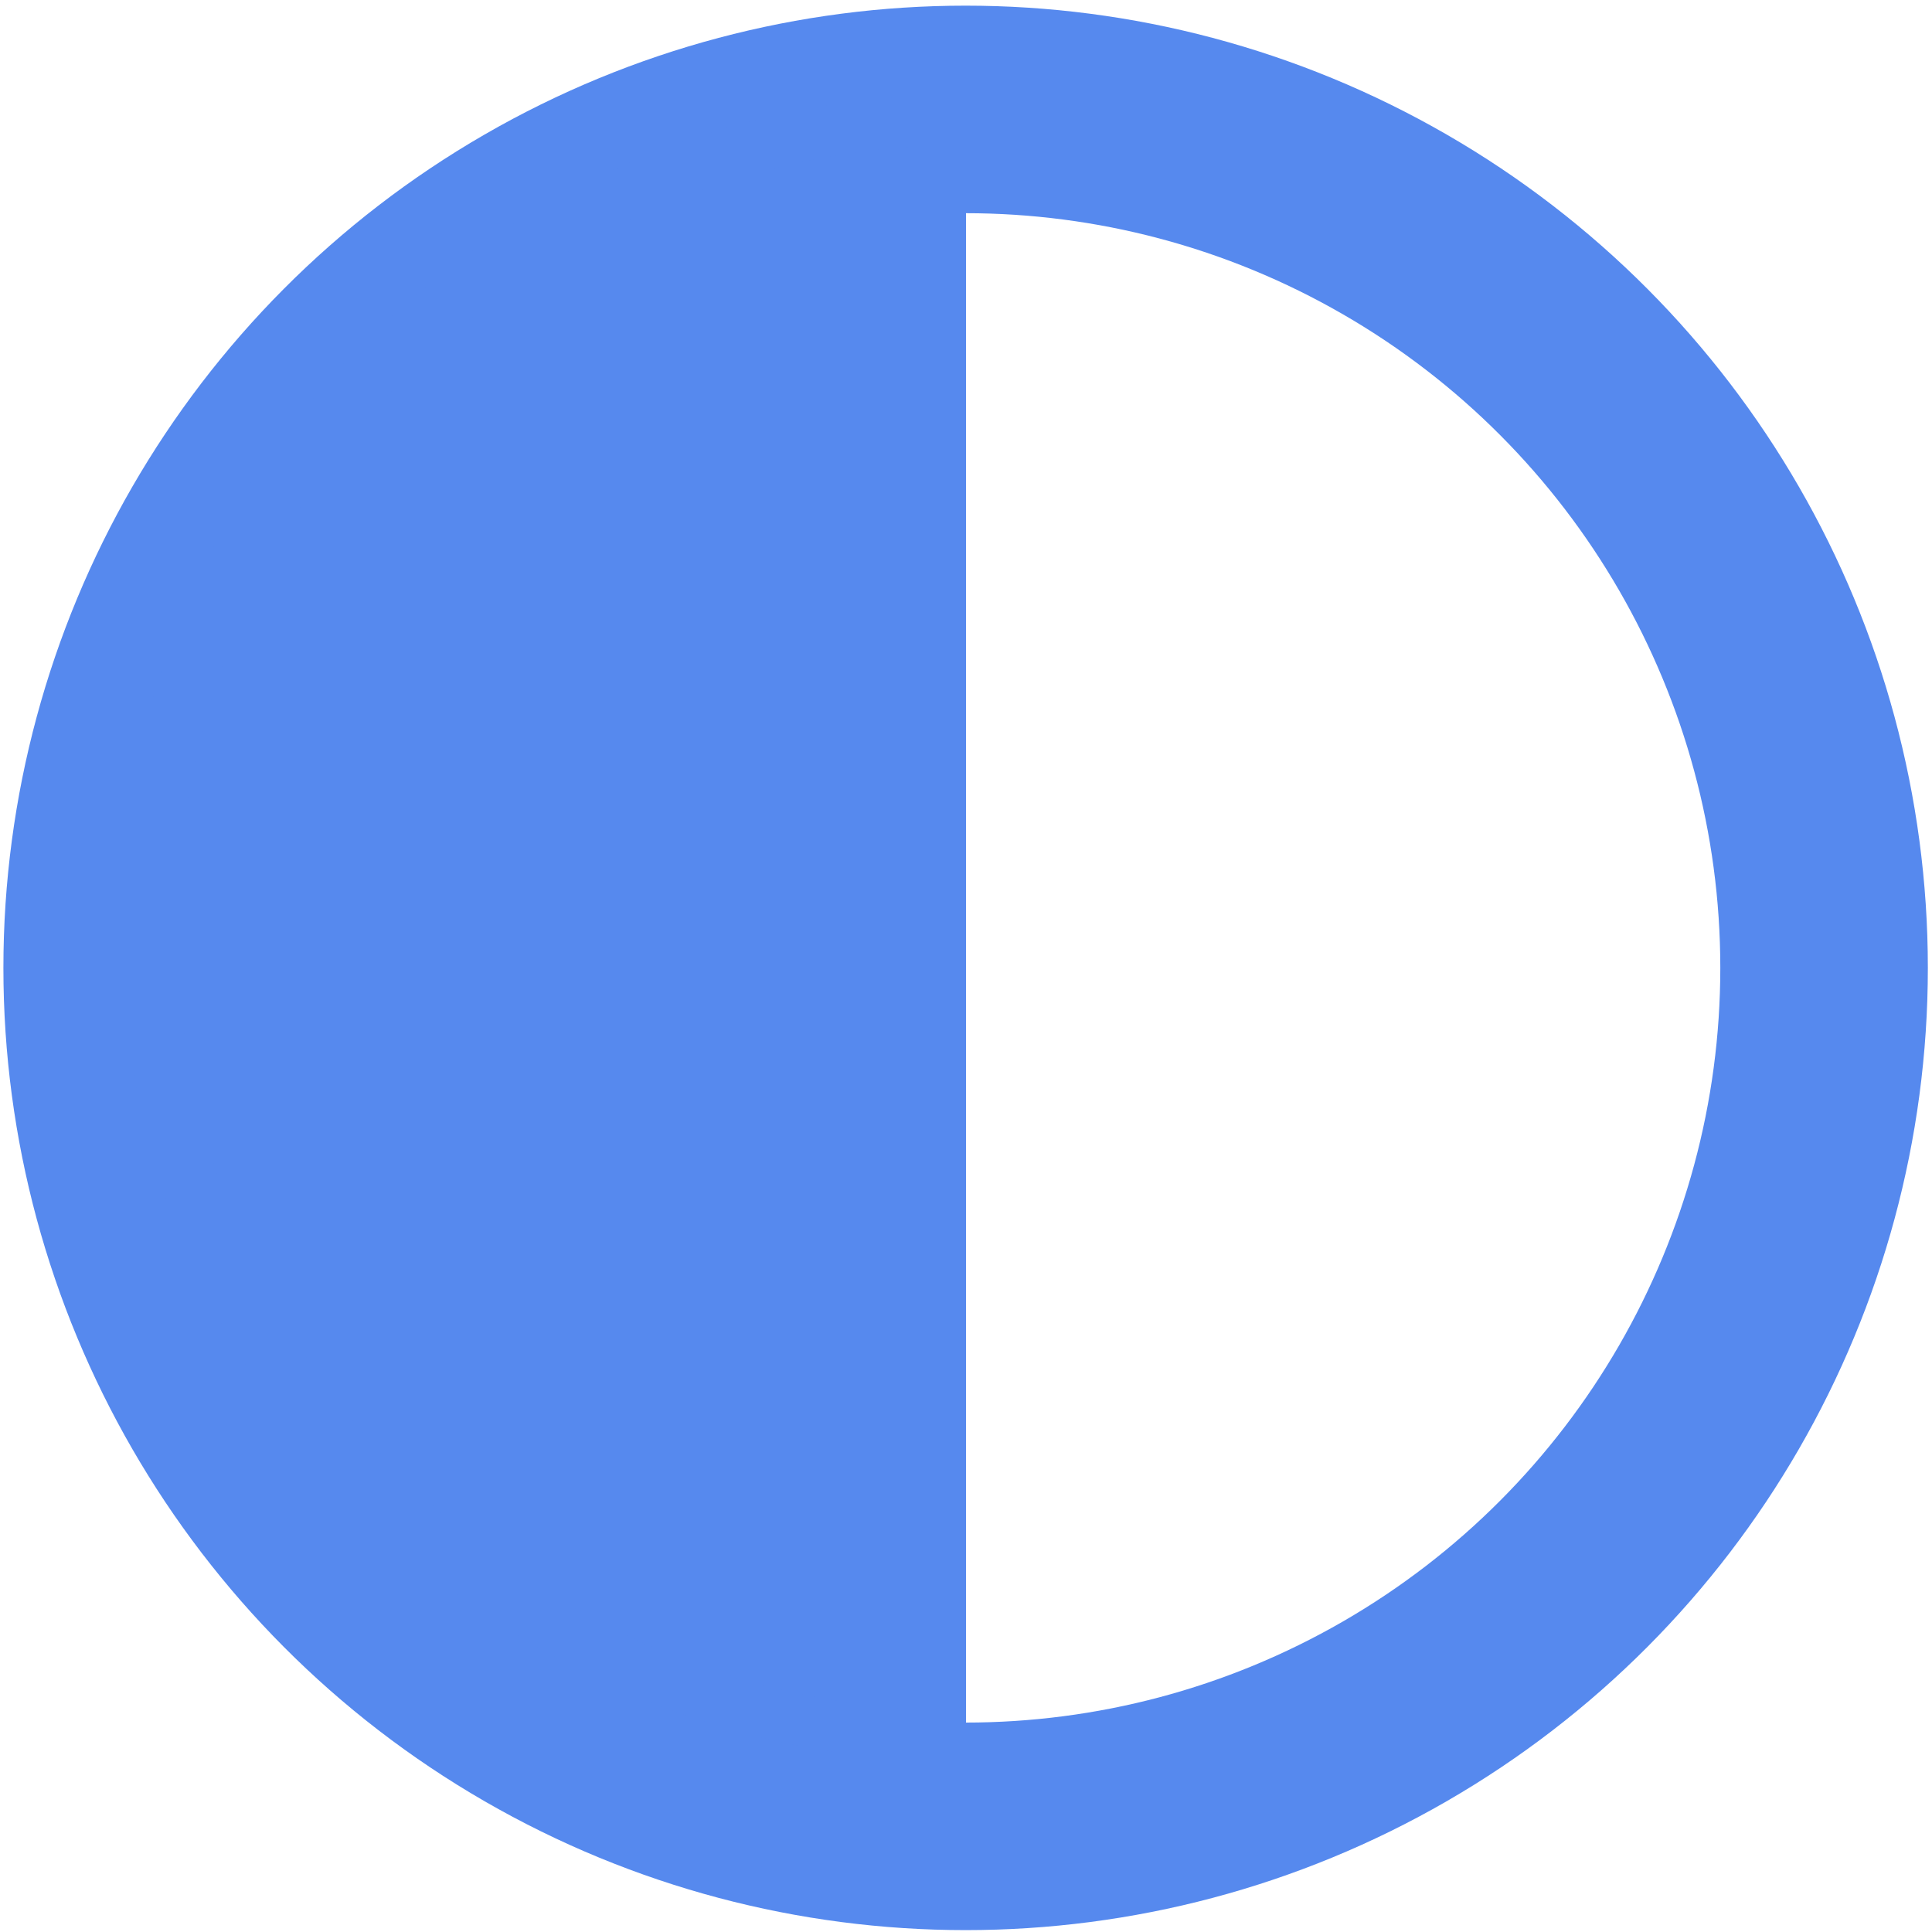 <?xml version="1.0" encoding="utf-8"?>
<!-- Generator: Adobe Illustrator 23.0.1, SVG Export Plug-In . SVG Version: 6.00 Build 0)  -->
<svg version="1.1" id="Layer_1" xmlns="http://www.w3.org/2000/svg" xmlns:xlink="http://www.w3.org/1999/xlink" x="0px" y="0px"
	 viewBox="0 0 512 512" style="enable-background:new 0 0 512 512;" xml:space="preserve">
<style type="text/css">
	.st0{fill:none;stroke:#5689EE;stroke-width:55;stroke-miterlimit:10;}
	.st1{fill:#5689EE;}
</style>
<circle id="Ellipse_24" class="st0" cx="255.9" cy="256.5" r="227.5"/>
<g id="Subtraction_5" transform="translate(15129.999 574.999)">
	<path class="st1" d="M-14881.5-114.9c-54.9-1.8-106.3-23.8-145.4-62.4c-41-40.5-63.7-94.4-63.7-151.8c0-57.3,22.6-111.2,63.7-151.7
		c39.1-38.6,90.5-60.6,145.4-62.4V-114.9z"/>
	<path class="st1" d="M-14888.9-122v-414.1c-50,3.5-96.6,24.4-132.4,59.8c-39.8,39.2-61.7,91.5-61.7,147.2
		c0,55.7,21.9,108,61.7,147.3C-14985.5-146.4-14938.9-125.5-14888.9-122 M-14874-108.1L-14874-108.1c-59.9,0-116.1-23-158.4-64.7
		c-42.3-41.7-65.6-97.2-65.6-156.3c0-59,23.3-114.5,65.6-156.2c42.3-41.7,98.5-64.7,158.4-64.7V-108.1L-14874-108.1z"/>
</g>
</svg>
